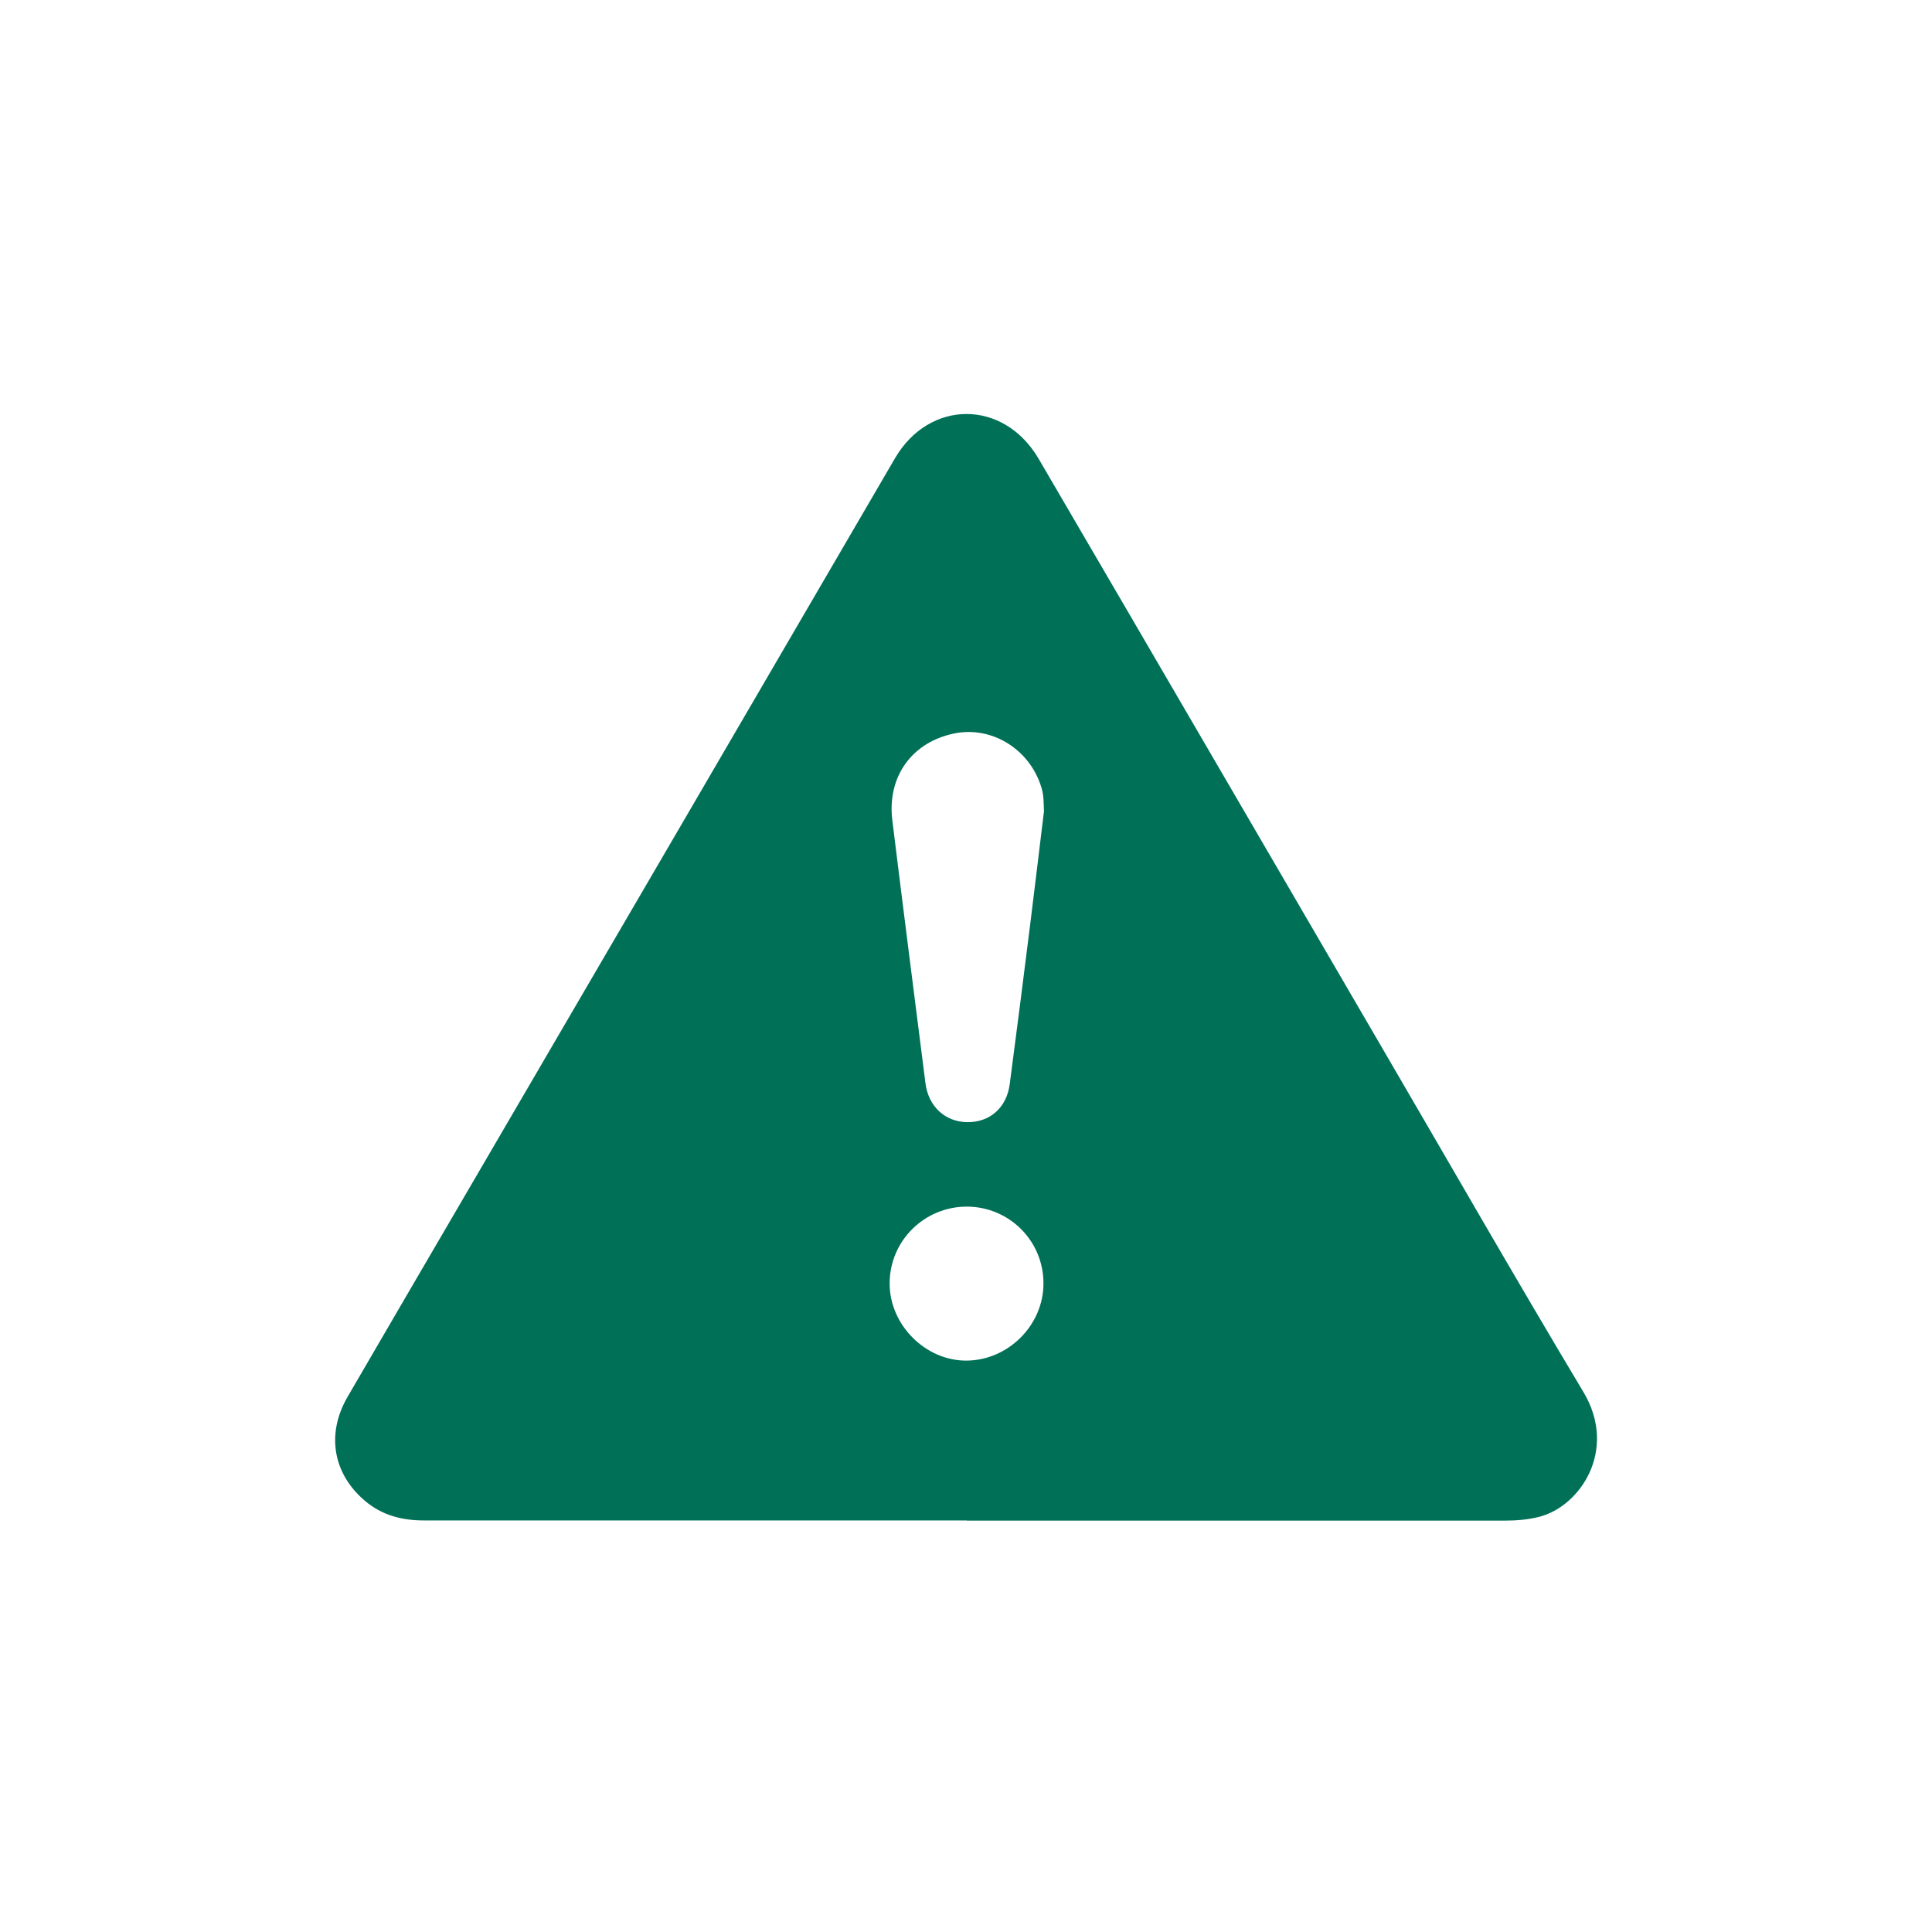 <svg width="98" height="98" viewBox="0 0 98 98" fill="none" xmlns="http://www.w3.org/2000/svg">
<path d="M49.033 77.124C39.854 77.124 30.684 77.124 21.505 77.124C20.389 77.124 19.381 76.863 18.517 76.134C16.889 74.757 16.538 72.741 17.627 70.861C19.606 67.45 21.604 64.039 23.593 60.629C30.864 48.174 38.135 35.711 45.397 23.247C47.143 20.251 50.913 20.242 52.686 23.274C58.472 33.173 64.241 43.09 70.018 52.998C73.447 58.874 76.821 64.768 80.313 70.6C82.077 73.533 80.169 76.413 78.063 76.944C77.487 77.088 76.902 77.133 76.308 77.133C67.219 77.133 58.131 77.133 49.042 77.133L49.033 77.124ZM52.956 41.209C52.938 40.732 52.947 40.363 52.839 39.994C52.281 38.051 50.364 36.827 48.448 37.196C46.279 37.619 44.992 39.373 45.262 41.605C45.811 46.06 46.378 50.505 46.945 54.959C47.098 56.129 47.944 56.903 49.051 56.921C50.203 56.939 51.066 56.192 51.219 54.986C51.57 52.314 51.912 49.65 52.245 46.977C52.488 45.025 52.722 43.063 52.947 41.218L52.956 41.209ZM49.042 61.205C46.9 61.205 45.145 62.923 45.127 65.065C45.1 67.189 46.945 69.043 49.051 69.016C51.165 68.989 52.938 67.198 52.929 65.092C52.929 62.941 51.192 61.214 49.051 61.205H49.042Z" fill="#007057"/>
</svg>
